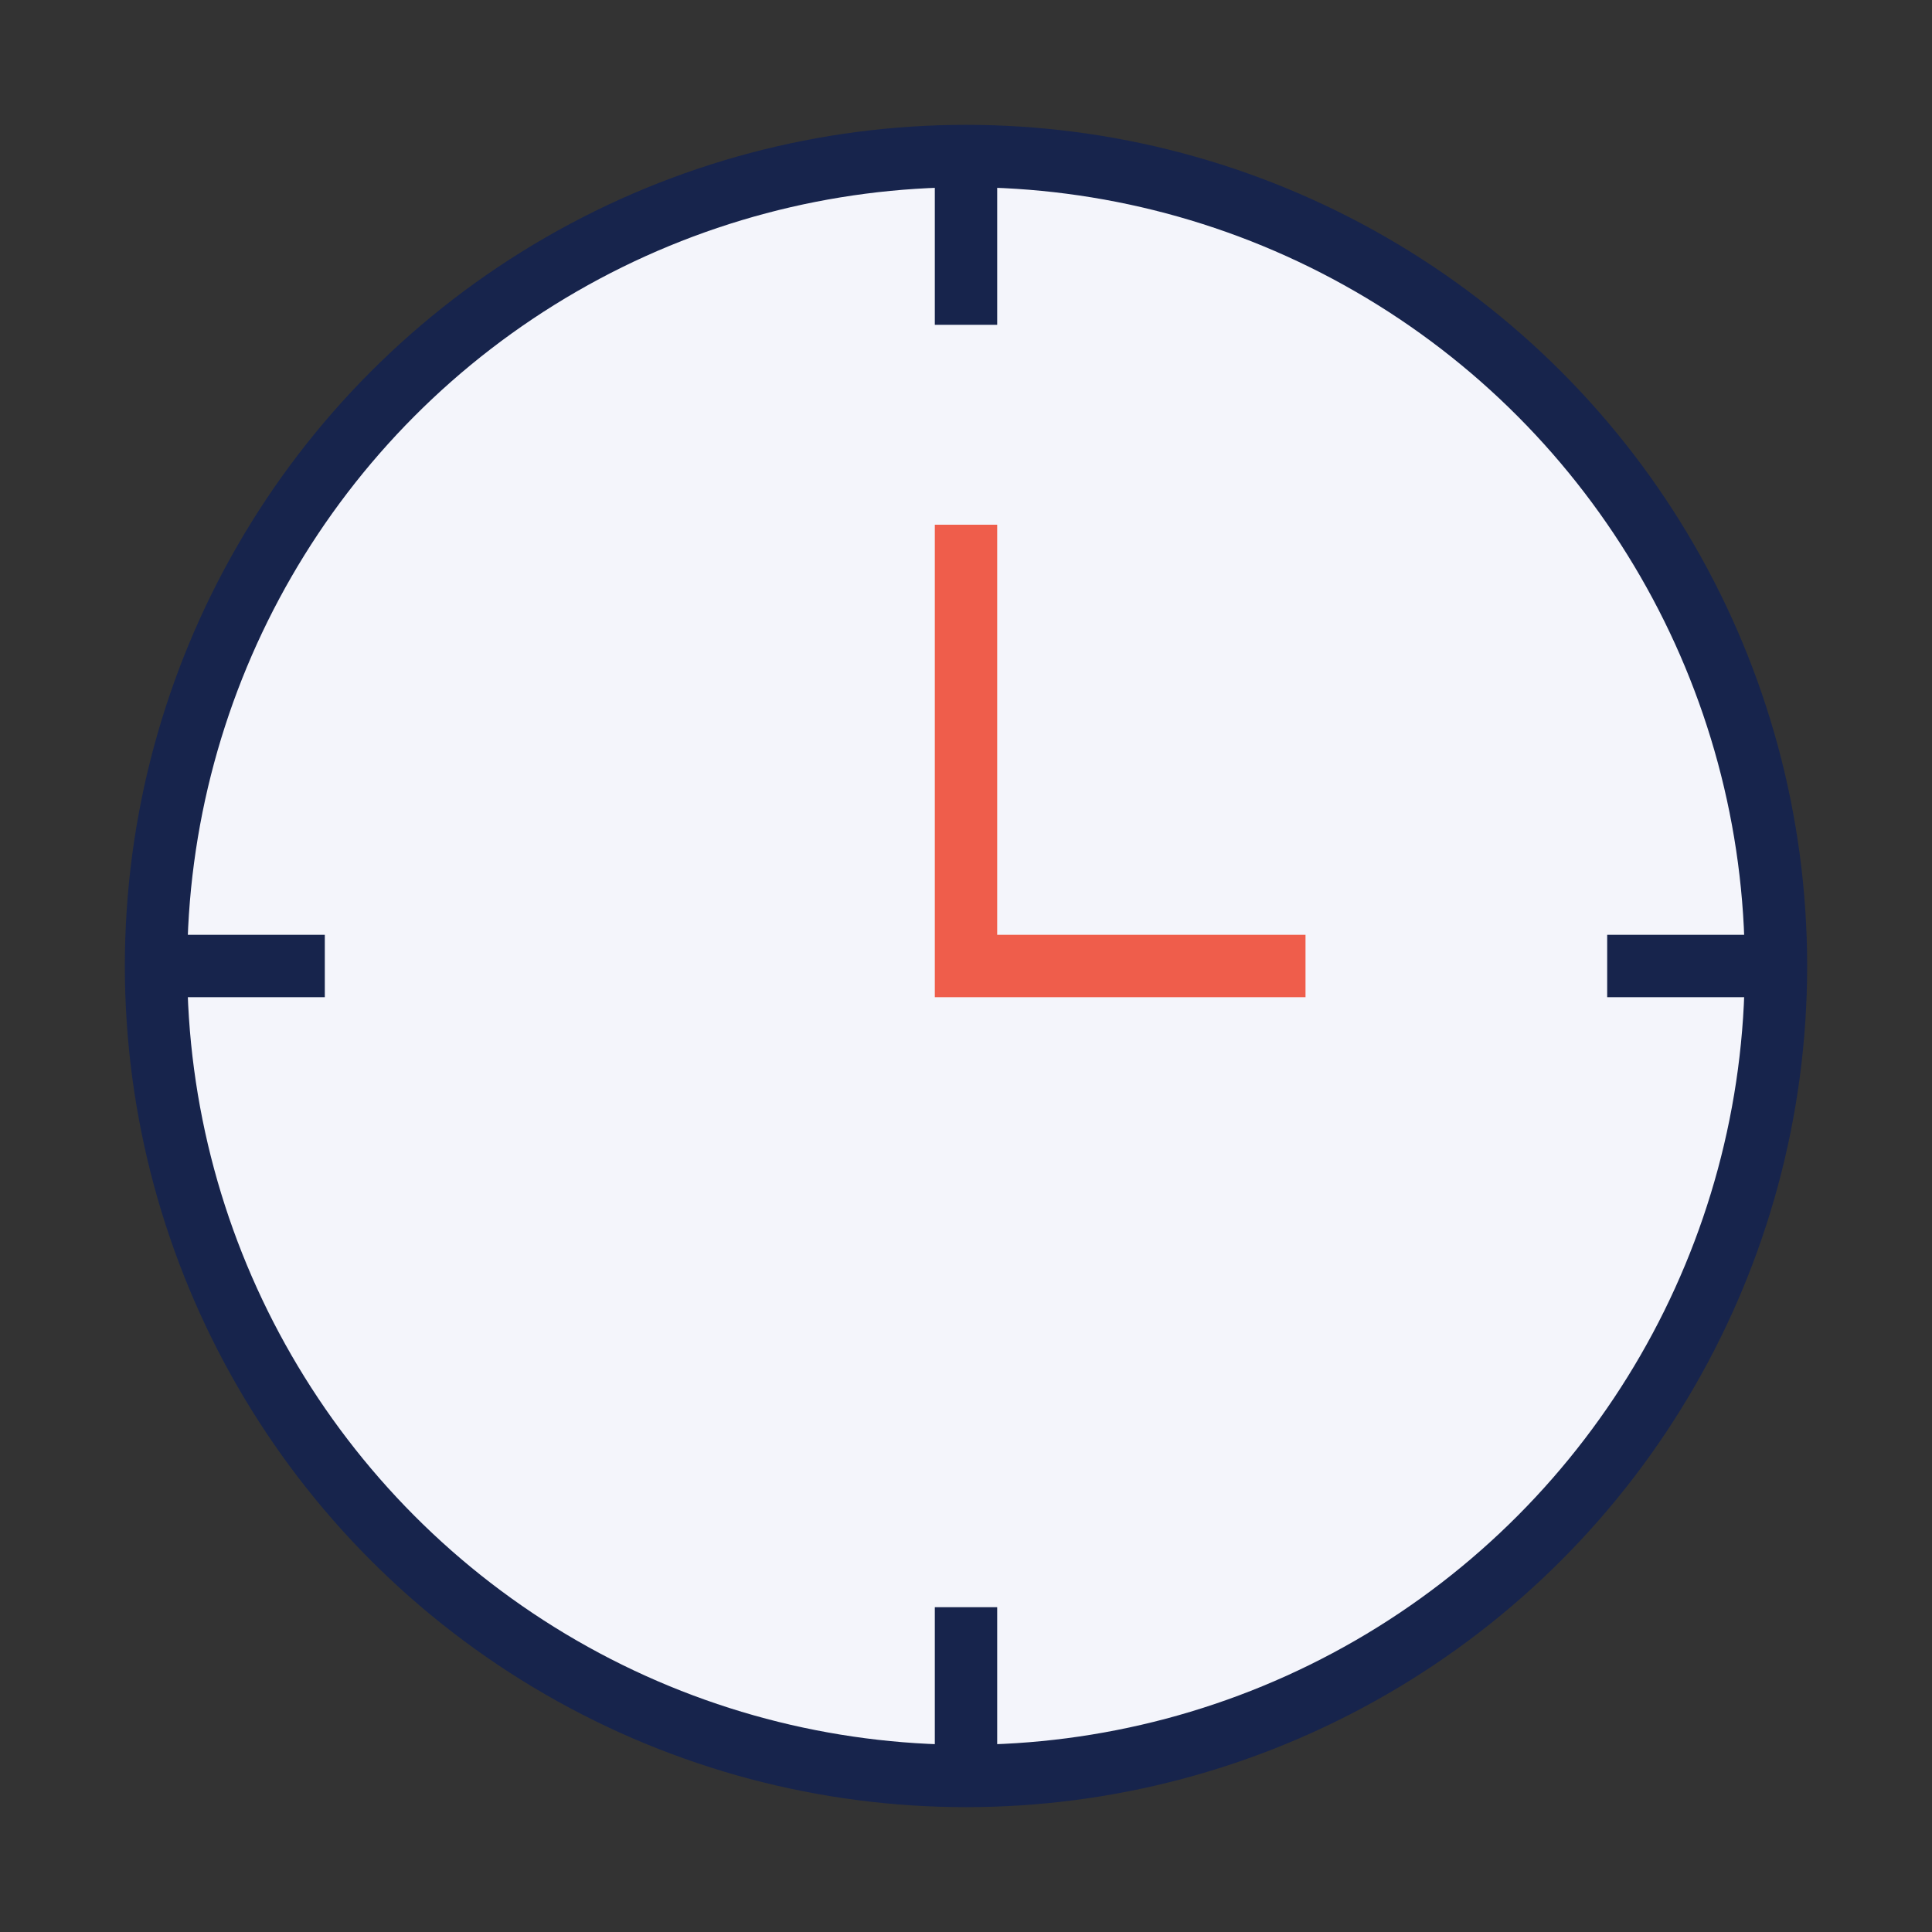 <svg xmlns="http://www.w3.org/2000/svg" id="Layer_1" width="50" height="50" viewBox="0 0 1250 1250"><rect x="0" y="0" width="1250" height="1250" fill="#333333" stroke="none"/><defs><style>.cls-2{stroke-width:40.35px;fill:#f4f5fb;stroke:#17244c}</style></defs><circle cx="625" cy="625" r="524.05" class="cls-2"/><path d="M625 1149.05v-109.2M100.95 625h109.2m829.7 0h109.2M625 210.15v-109.2" class="cls-2"/><path d="M625 339.49V625h219.66" style="stroke-width:40.35px;fill:none;stroke:#ef5d4b"/></svg>
